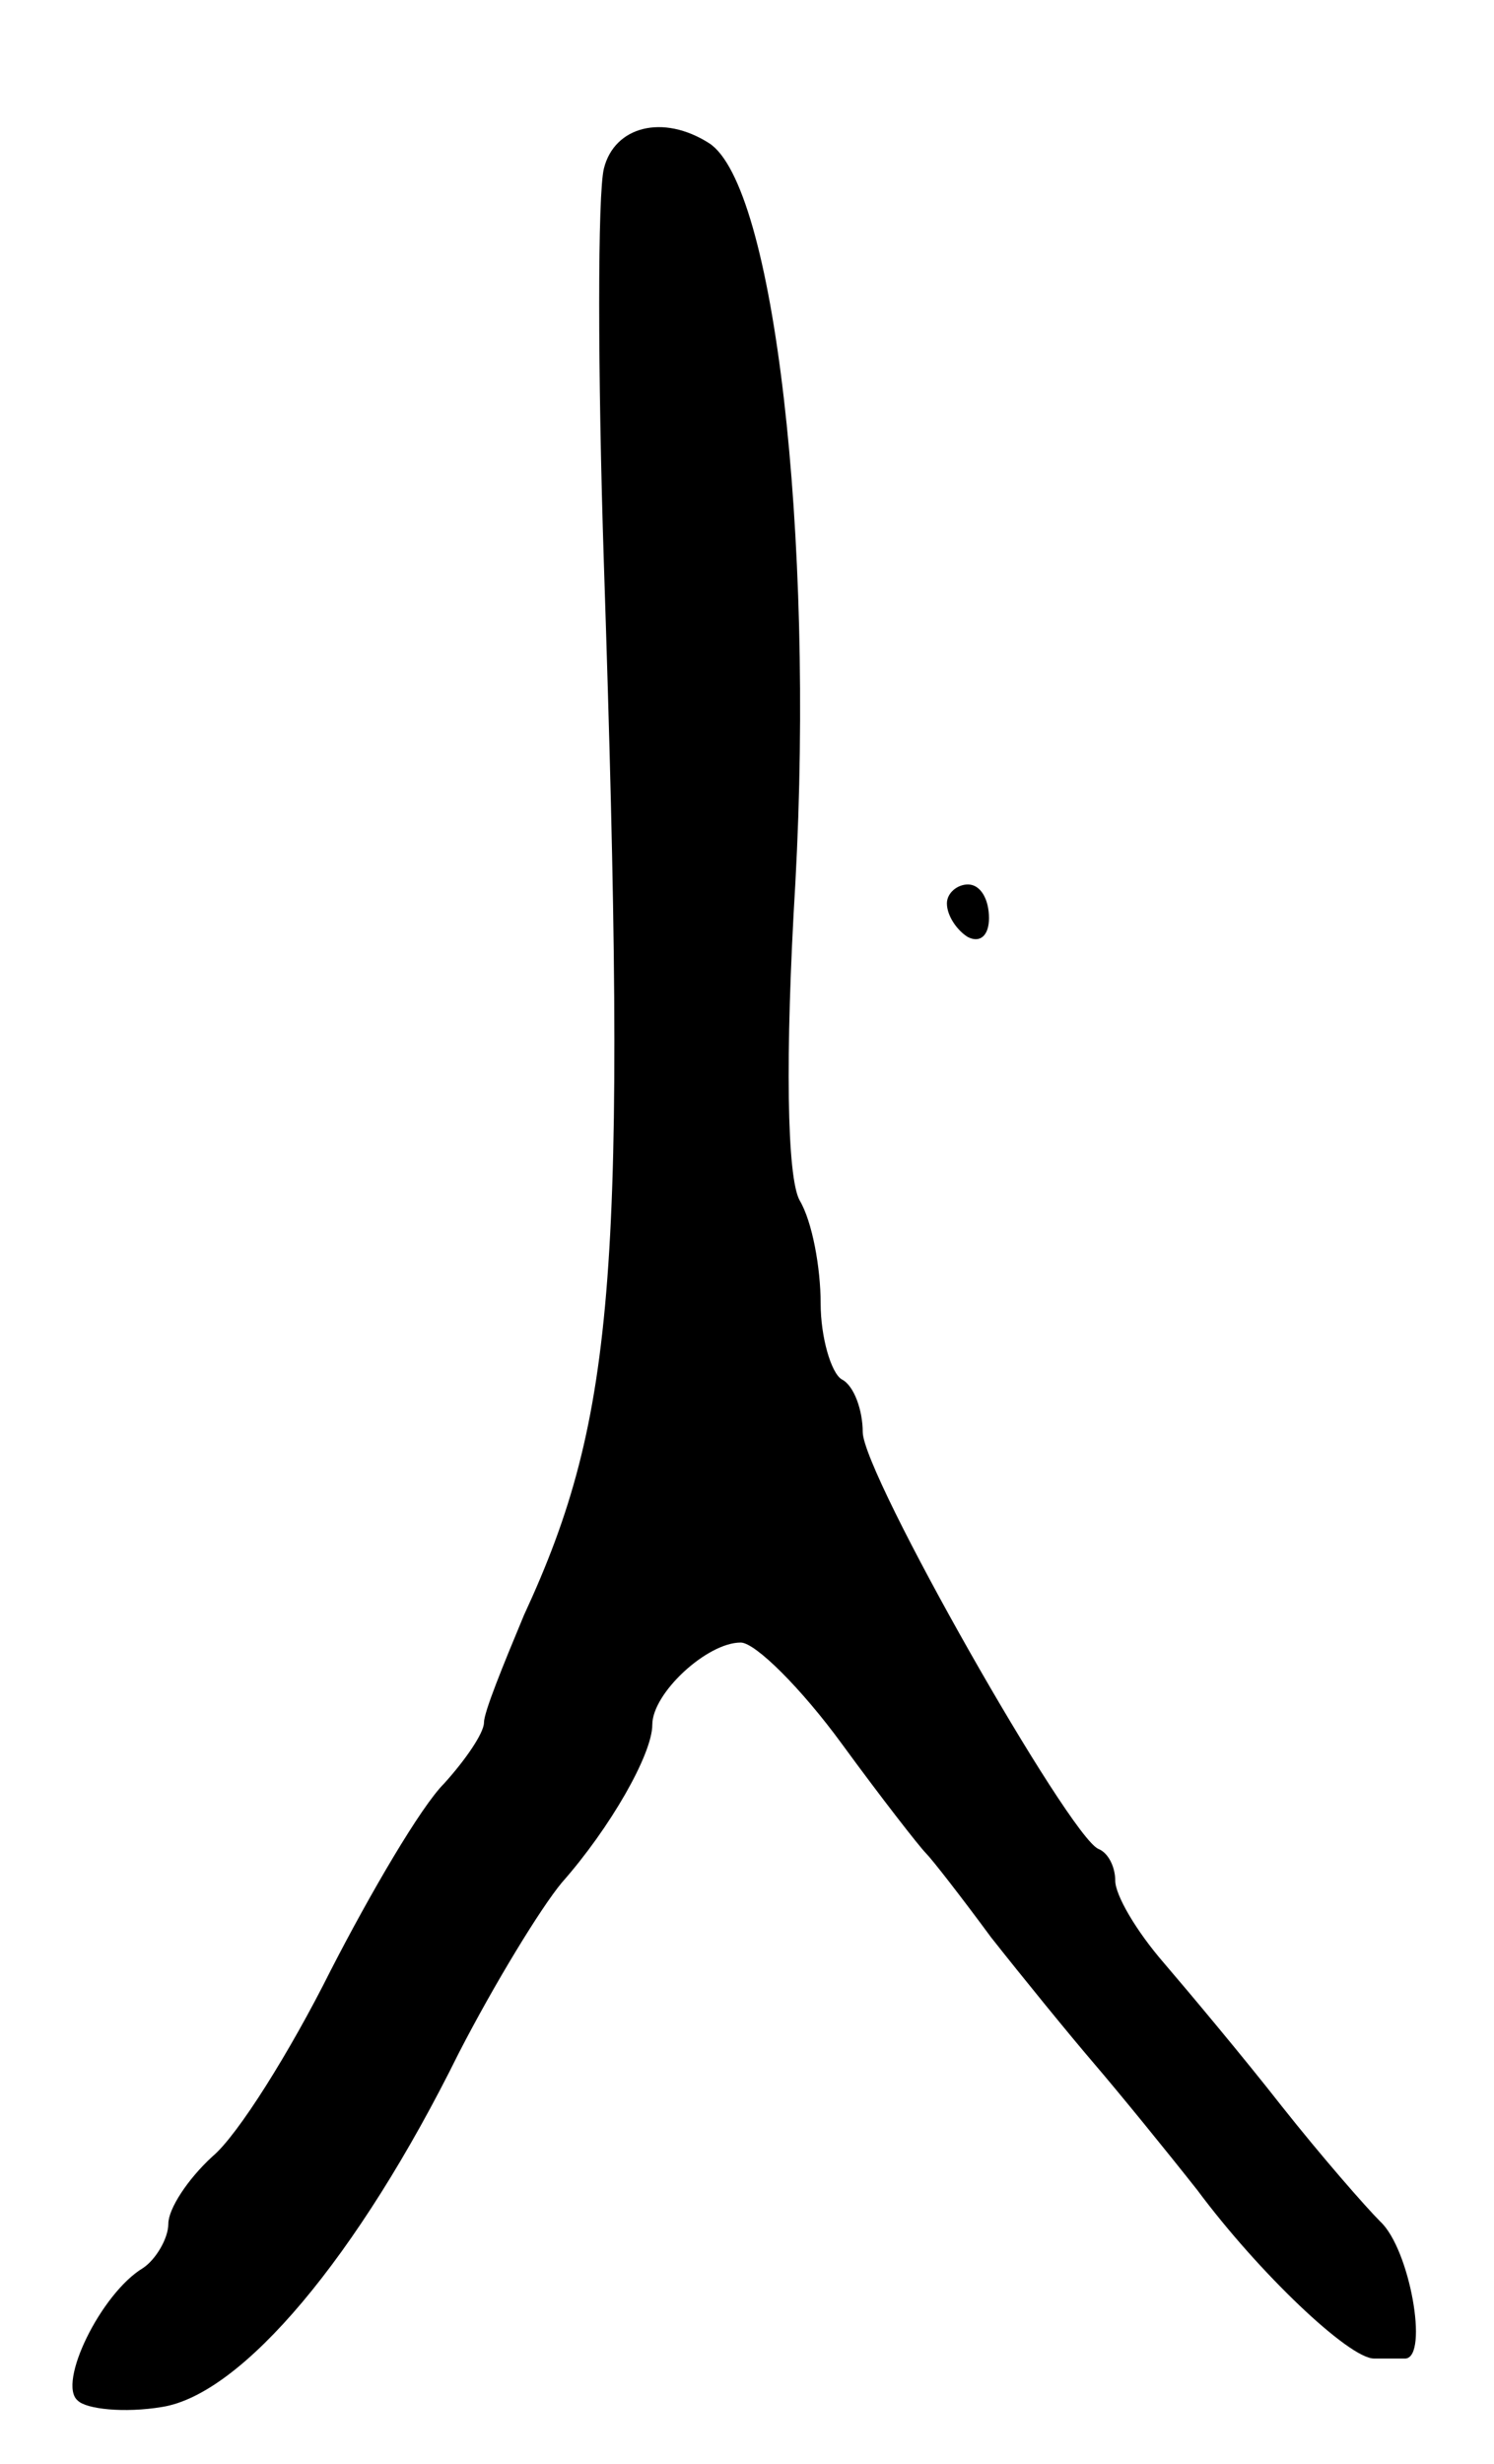 <svg version="1.0" xmlns="http://www.w3.org/2000/svg"
 width="71pt" height="117pt" viewBox="0 0 71 117"
 preserveAspectRatio="xMidYMid meet">
<g transform="translate(0,117) scale(0.1,-0.1)"
fill="#000000" stroke="none">
<path d="M287 1090 c-3 -12 -3 -96 0 -188 11 -334 6 -404 -38 -499 -10 -24
-19 -46 -19 -51 0 -5 -9 -18 -19 -29 -11 -11 -35 -52 -54 -89 -19 -38 -44 -78
-56 -88 -12 -11 -21 -25 -21 -32 0 -7 -6 -17 -12 -21 -20 -12 -41 -55 -31 -63
4 -4 22 -6 40 -3 38 6 93 71 141 168 17 33 39 69 49 81 23 26 43 61 43 75 0
15 26 39 42 39 7 0 29 -22 48 -48 19 -26 37 -49 40 -52 3 -3 17 -21 31 -40 15
-19 37 -46 49 -60 12 -14 34 -41 49 -60 29 -39 72 -80 84 -80 4 0 10 0 15 0
11 1 2 52 -12 65 -7 7 -28 31 -47 55 -18 23 -44 54 -56 68 -13 15 -23 32 -23
39 0 6 -3 13 -8 15 -14 6 -112 178 -112 198 0 10 -4 22 -10 25 -5 3 -10 20
-10 36 0 17 -4 39 -10 49 -6 11 -7 68 -2 151 9 165 -10 331 -41 351 -22 14
-45 8 -50 -12z"/>
<path d="M450 741 c0 -6 5 -13 10 -16 6 -3 10 1 10 9 0 9 -4 16 -10 16 -5 0
-10 -4 -10 -9z"/>
</g>
</svg>

